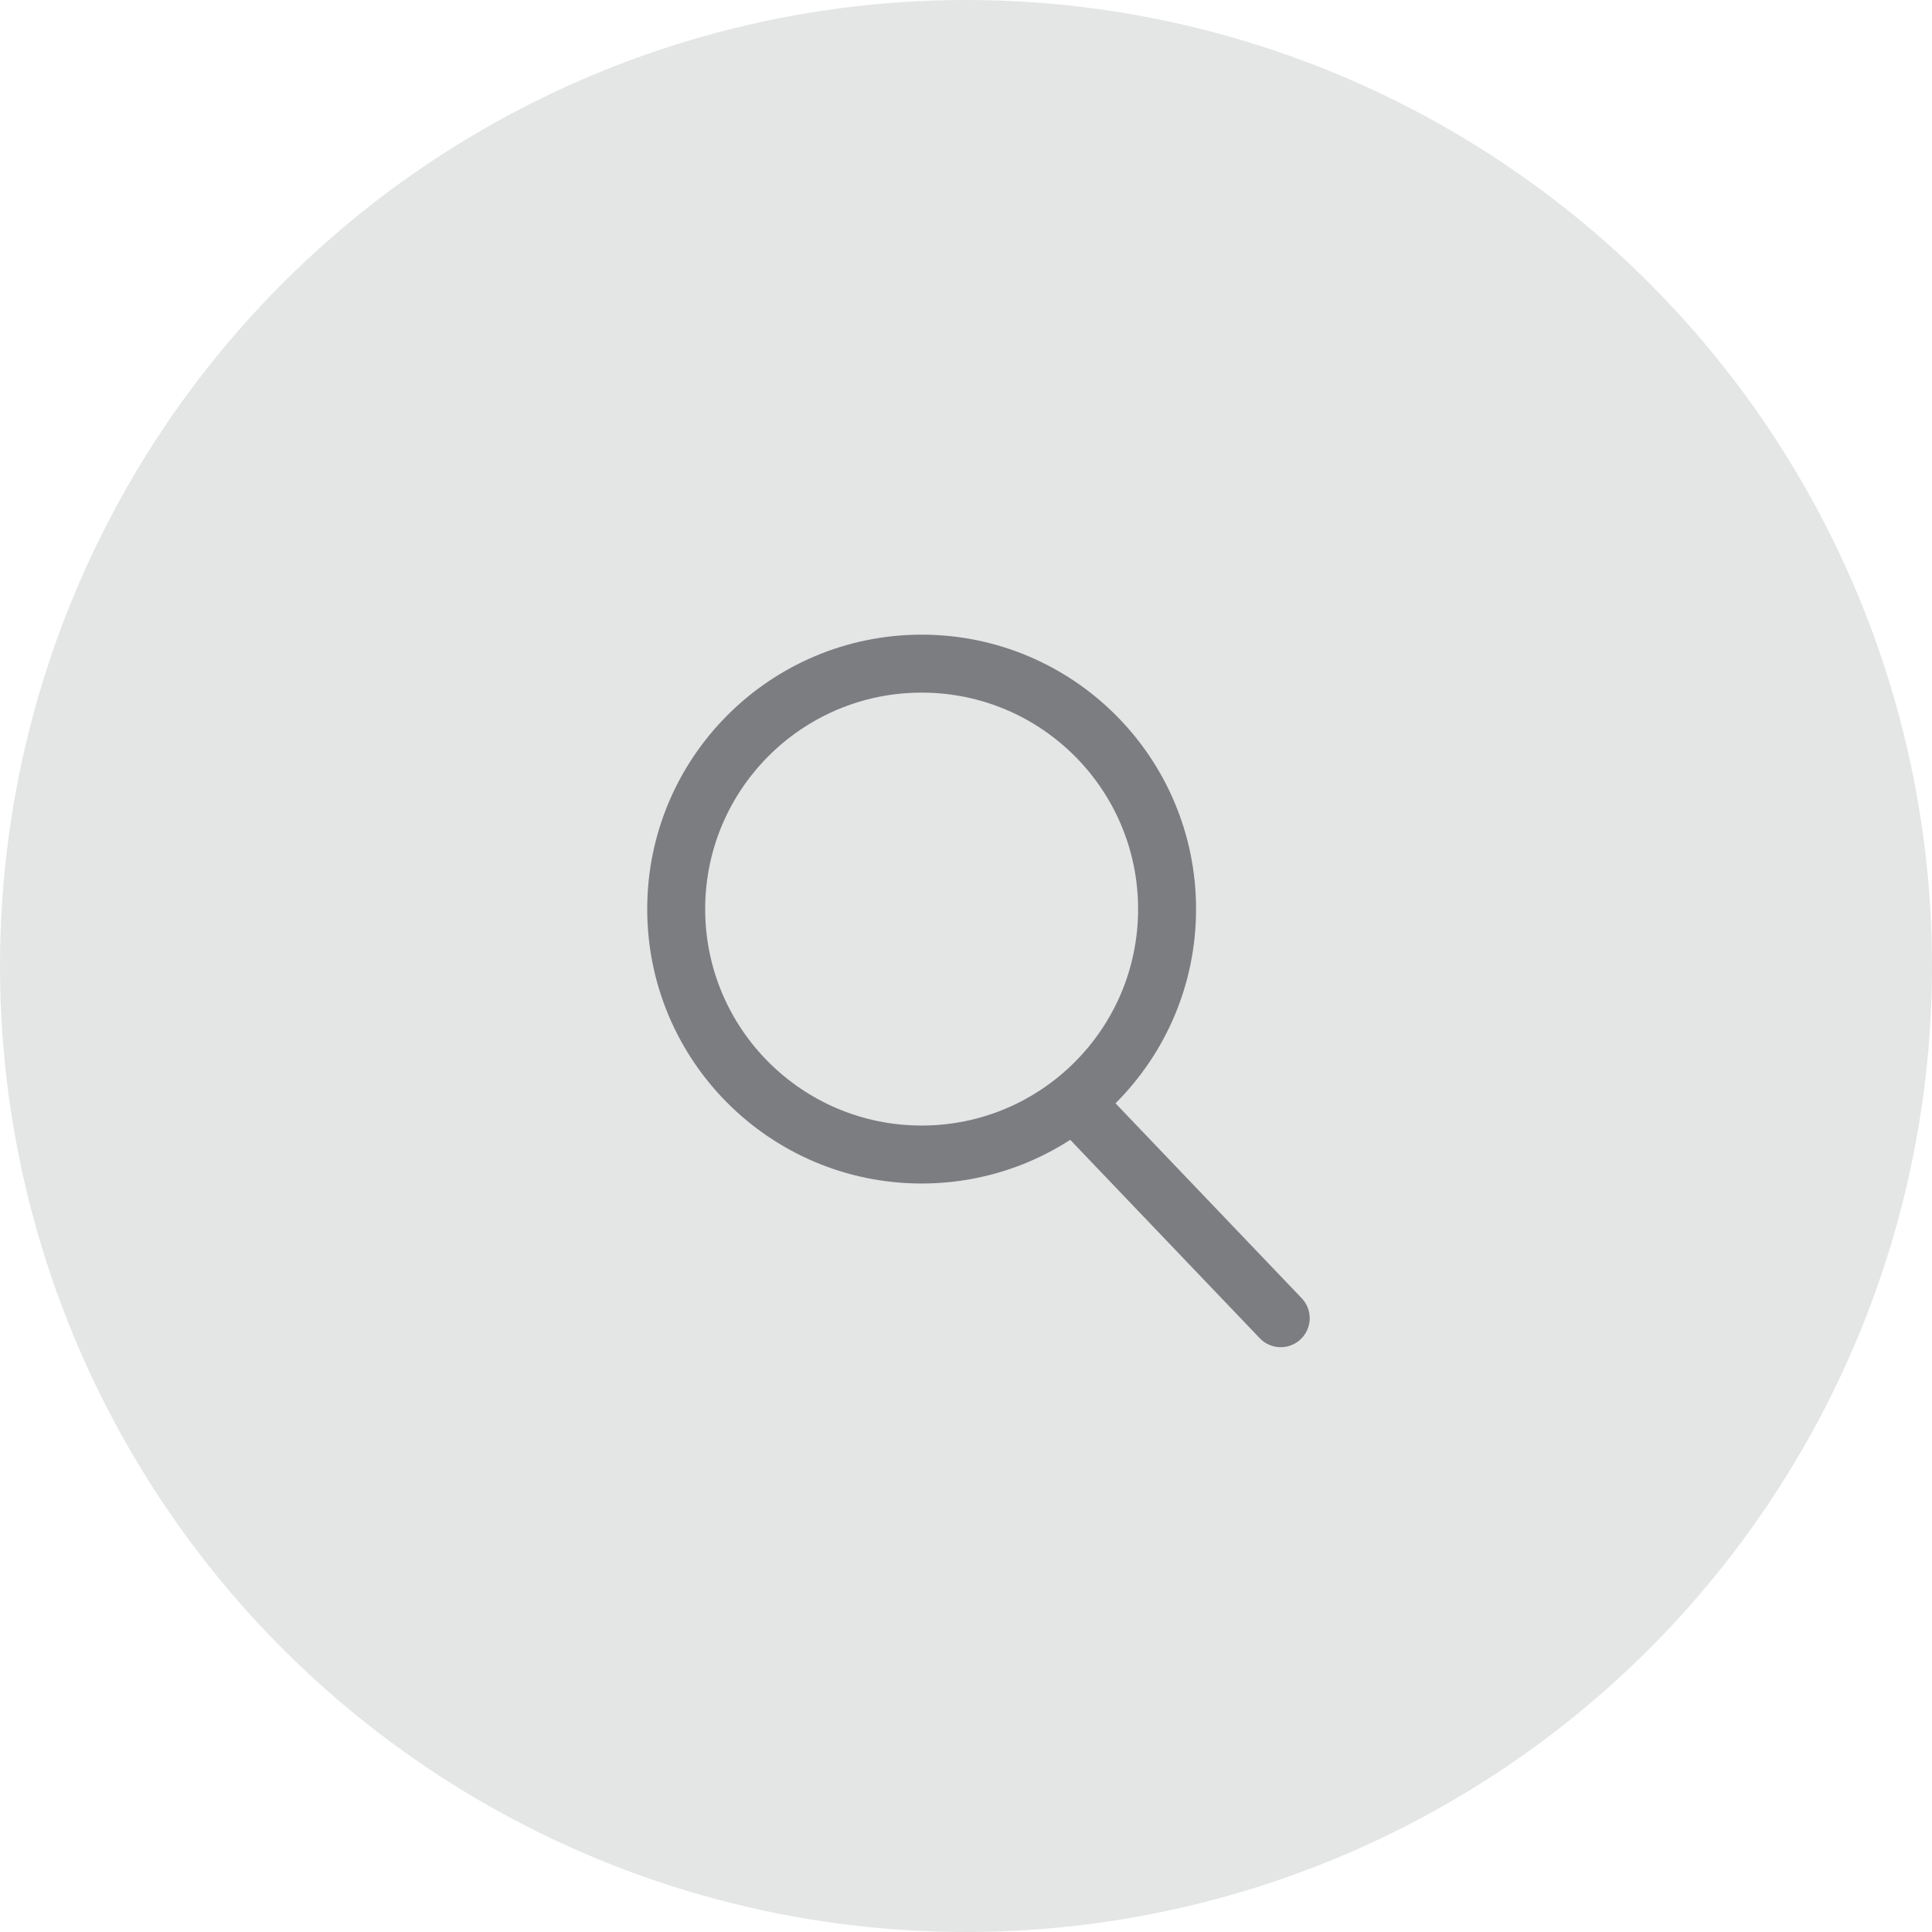 <svg xmlns="http://www.w3.org/2000/svg" width="50" height="50" viewBox="0 0 50 50">
    <g transform="translate(-163 -366)">
        <circle cx="25" cy="25" r="25" fill="#7b7d81" opacity="0.2" transform="translate(163 366)"/>
        <g fill="none">
            <path d="M0 0H24V24H0z" transform="translate(176 379)"/>
            <g stroke="#7b7d81" stroke-width="1.5px" transform="translate(176 379) translate(-1 -1.325)">
                <circle cx="6.352" cy="6.352" r="6.352" transform="translate(5.5 5.5)"/>
                <path stroke-linecap="round" d="M0 0L5.058 5.294" transform="translate(16.087 17.146)"/>
            </g>
        </g>
    </g>
</svg>
